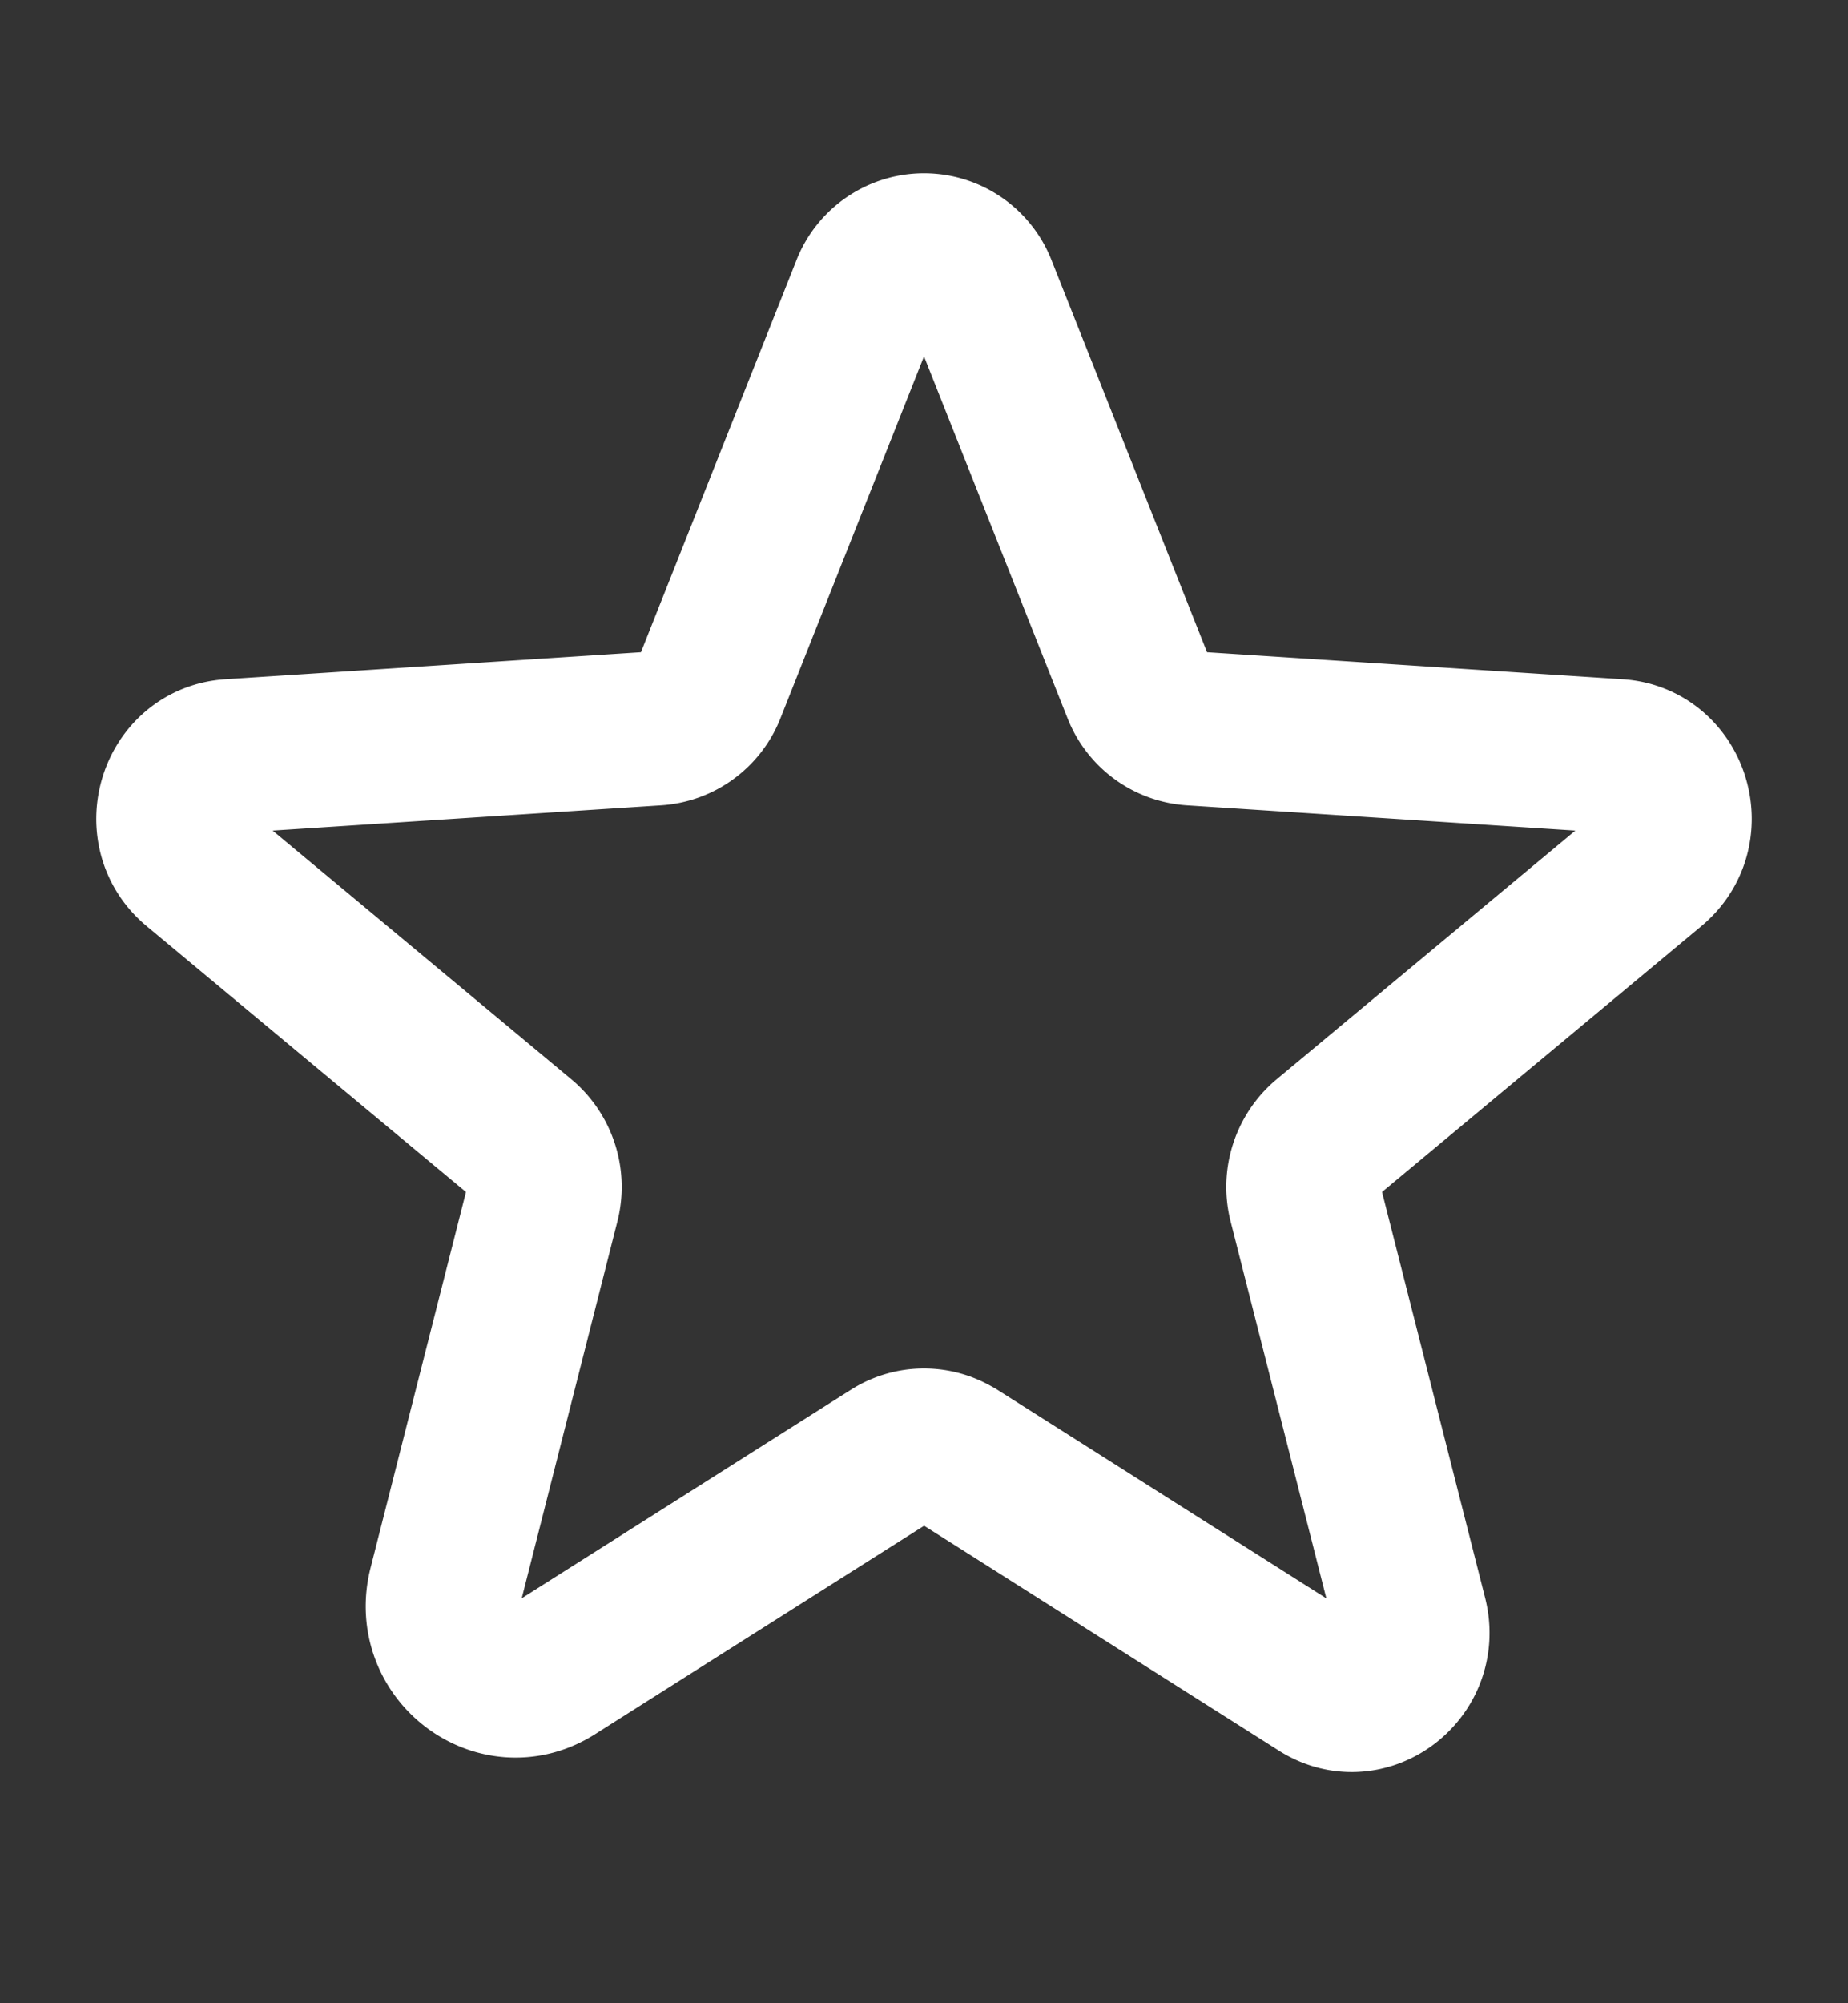 <svg width="12" height="13" fill="none" xmlns="http://www.w3.org/2000/svg"><rect width="100%" height="100%" fill="#333333" stroke="none"/><path d="m6.207 9.44 2.364 1.498c.302.192.677-.093.588-.446l-.683-2.687a.41.41 0 0 1 .133-.416l2.12-1.764c.278-.232.134-.694-.223-.718l-2.77-.18a.395.395 0 0 1-.339-.25l-1.032-2.6a.39.39 0 0 0-.73 0l-1.032 2.6a.395.395 0 0 1-.34.25l-2.769.18c-.357.024-.501.486-.223.718l2.12 1.764a.41.41 0 0 1 .133.416l-.633 2.492c-.108.424.343.765.705.535l2.197-1.391a.385.385 0 0 1 .414 0v0Z" stroke="#fff" stroke-linecap="round" stroke-linejoin="round"/></svg>